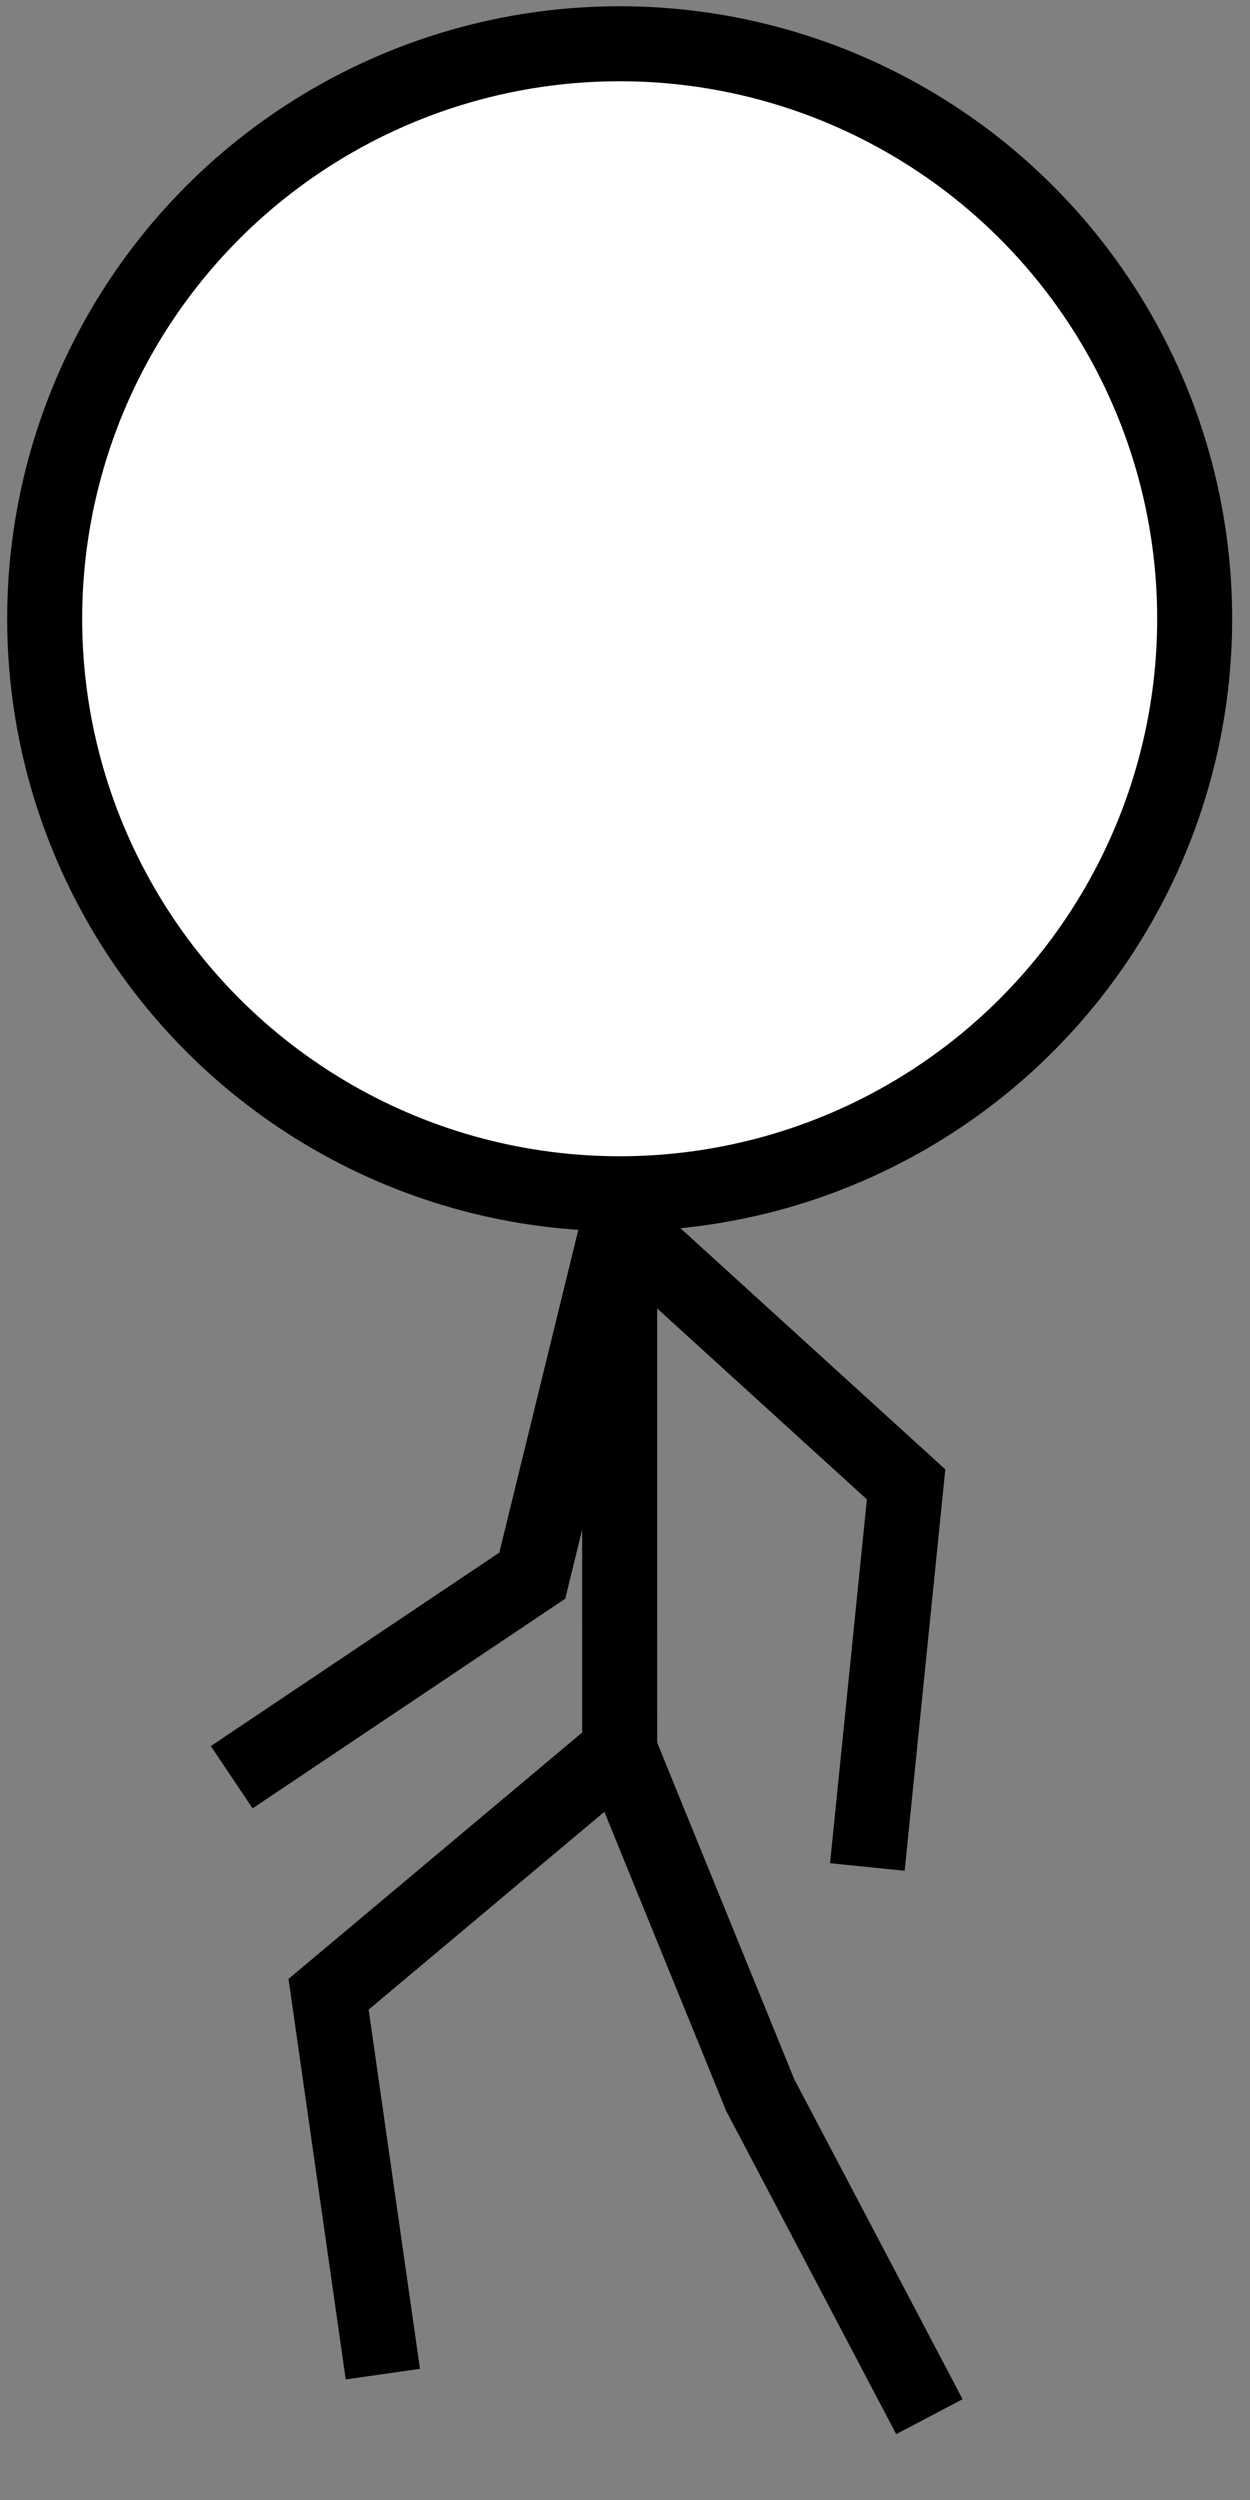<?xml version="1.0" encoding="utf-8"?>
<!-- Generator: Adobe Illustrator 16.0.0, SVG Export Plug-In . SVG Version: 6.00 Build 0)  -->
<!DOCTYPE svg PUBLIC "-//W3C//DTD SVG 1.1//EN" "http://www.w3.org/Graphics/SVG/1.1/DTD/svg11.dtd">
<svg version="1.1" id="player-model" xmlns="http://www.w3.org/2000/svg" xmlns:xlink="http://www.w3.org/1999/xlink" x="0px"
	 y="0px" width="50px" height="100px" viewBox="0 0 50 100" enable-background="new 0 0 50 100" xml:space="preserve">
<rect x="0" y="0" width="50" height="100" fill="#808080" stroke="none"/>
<ellipse fill="#FFFFFF" stroke="#000000" stroke-width="3" stroke-miterlimit="10" cx="24.787" cy="24.75" rx="23" ry="23"/>
<line fill="none" stroke="#000000" stroke-width="3" stroke-miterlimit="10" x1="24.787" y1="70" x2="24.786" y2="48.75"/>
<polyline fill="none" stroke="#000000" stroke-width="3" stroke-miterlimit="10" points="15.314,94.965 13.143,79.771 24.787,70 "/>
<polyline fill="none" stroke="#000000" stroke-width="3" stroke-miterlimit="10" points="37.176,96.667 30.409,83.803 24.787,70 "/>
<polyline fill="none" stroke="#000000" stroke-width="3" stroke-miterlimit="10" points="9.268,71.089 21.291,63.027 24.786,48.75 
	"/>
<polyline fill="none" stroke="#000000" stroke-width="3" stroke-miterlimit="10" points="34.694,74.68 36.244,59.375 24.574,48.75 
	"/>
</svg>
